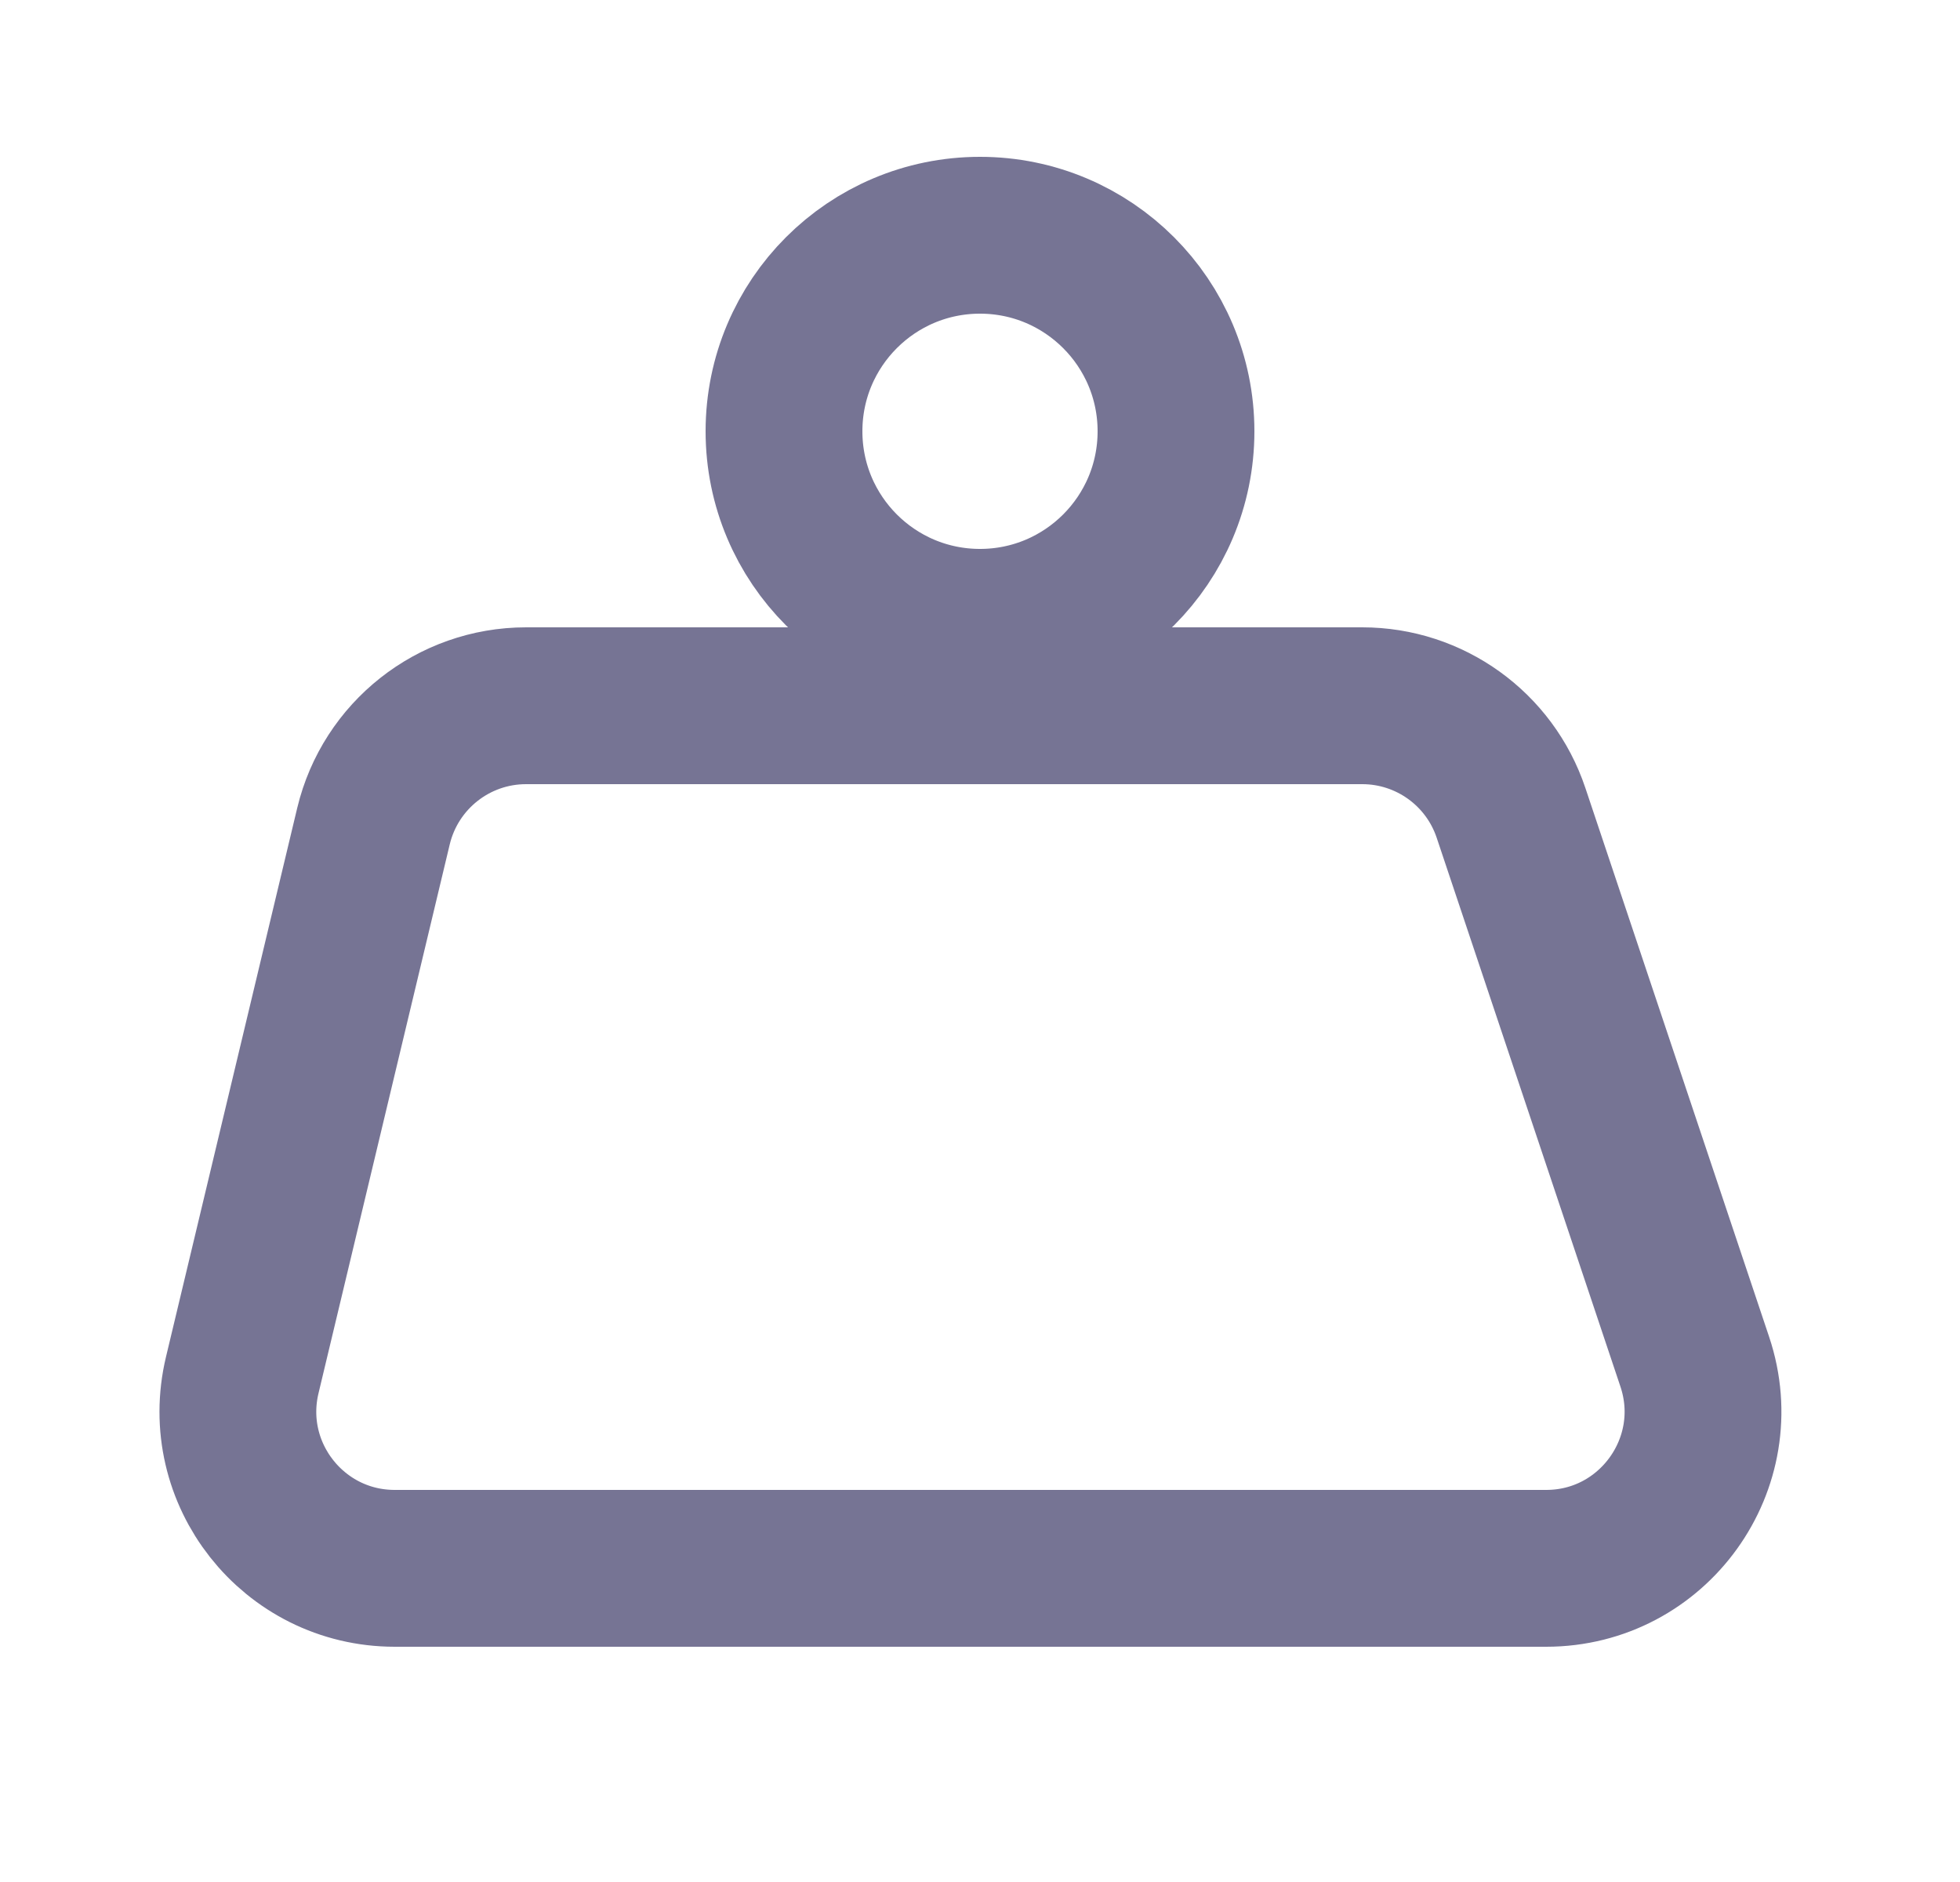 <svg width="25" height="24" viewBox="0 0 25 24" fill="none" xmlns="http://www.w3.org/2000/svg">
<g id="mdi:weight-kilogram">
<path id="Vector 2" d="M17.376 9H6.71C5.784 9 4.98 9.635 4.764 10.535L3.09 17.535C2.789 18.792 3.742 20 5.035 20H19.721C21.087 20 22.051 18.66 21.617 17.365L19.273 10.365C19 9.55 18.236 9 17.376 9Z" stroke="#767494" stroke-width="2"/>
<circle id="Ellipse 435" cx="12.5" cy="5.5" r="2.5" stroke="#767494" stroke-width="2"/>
</g>
</svg>
